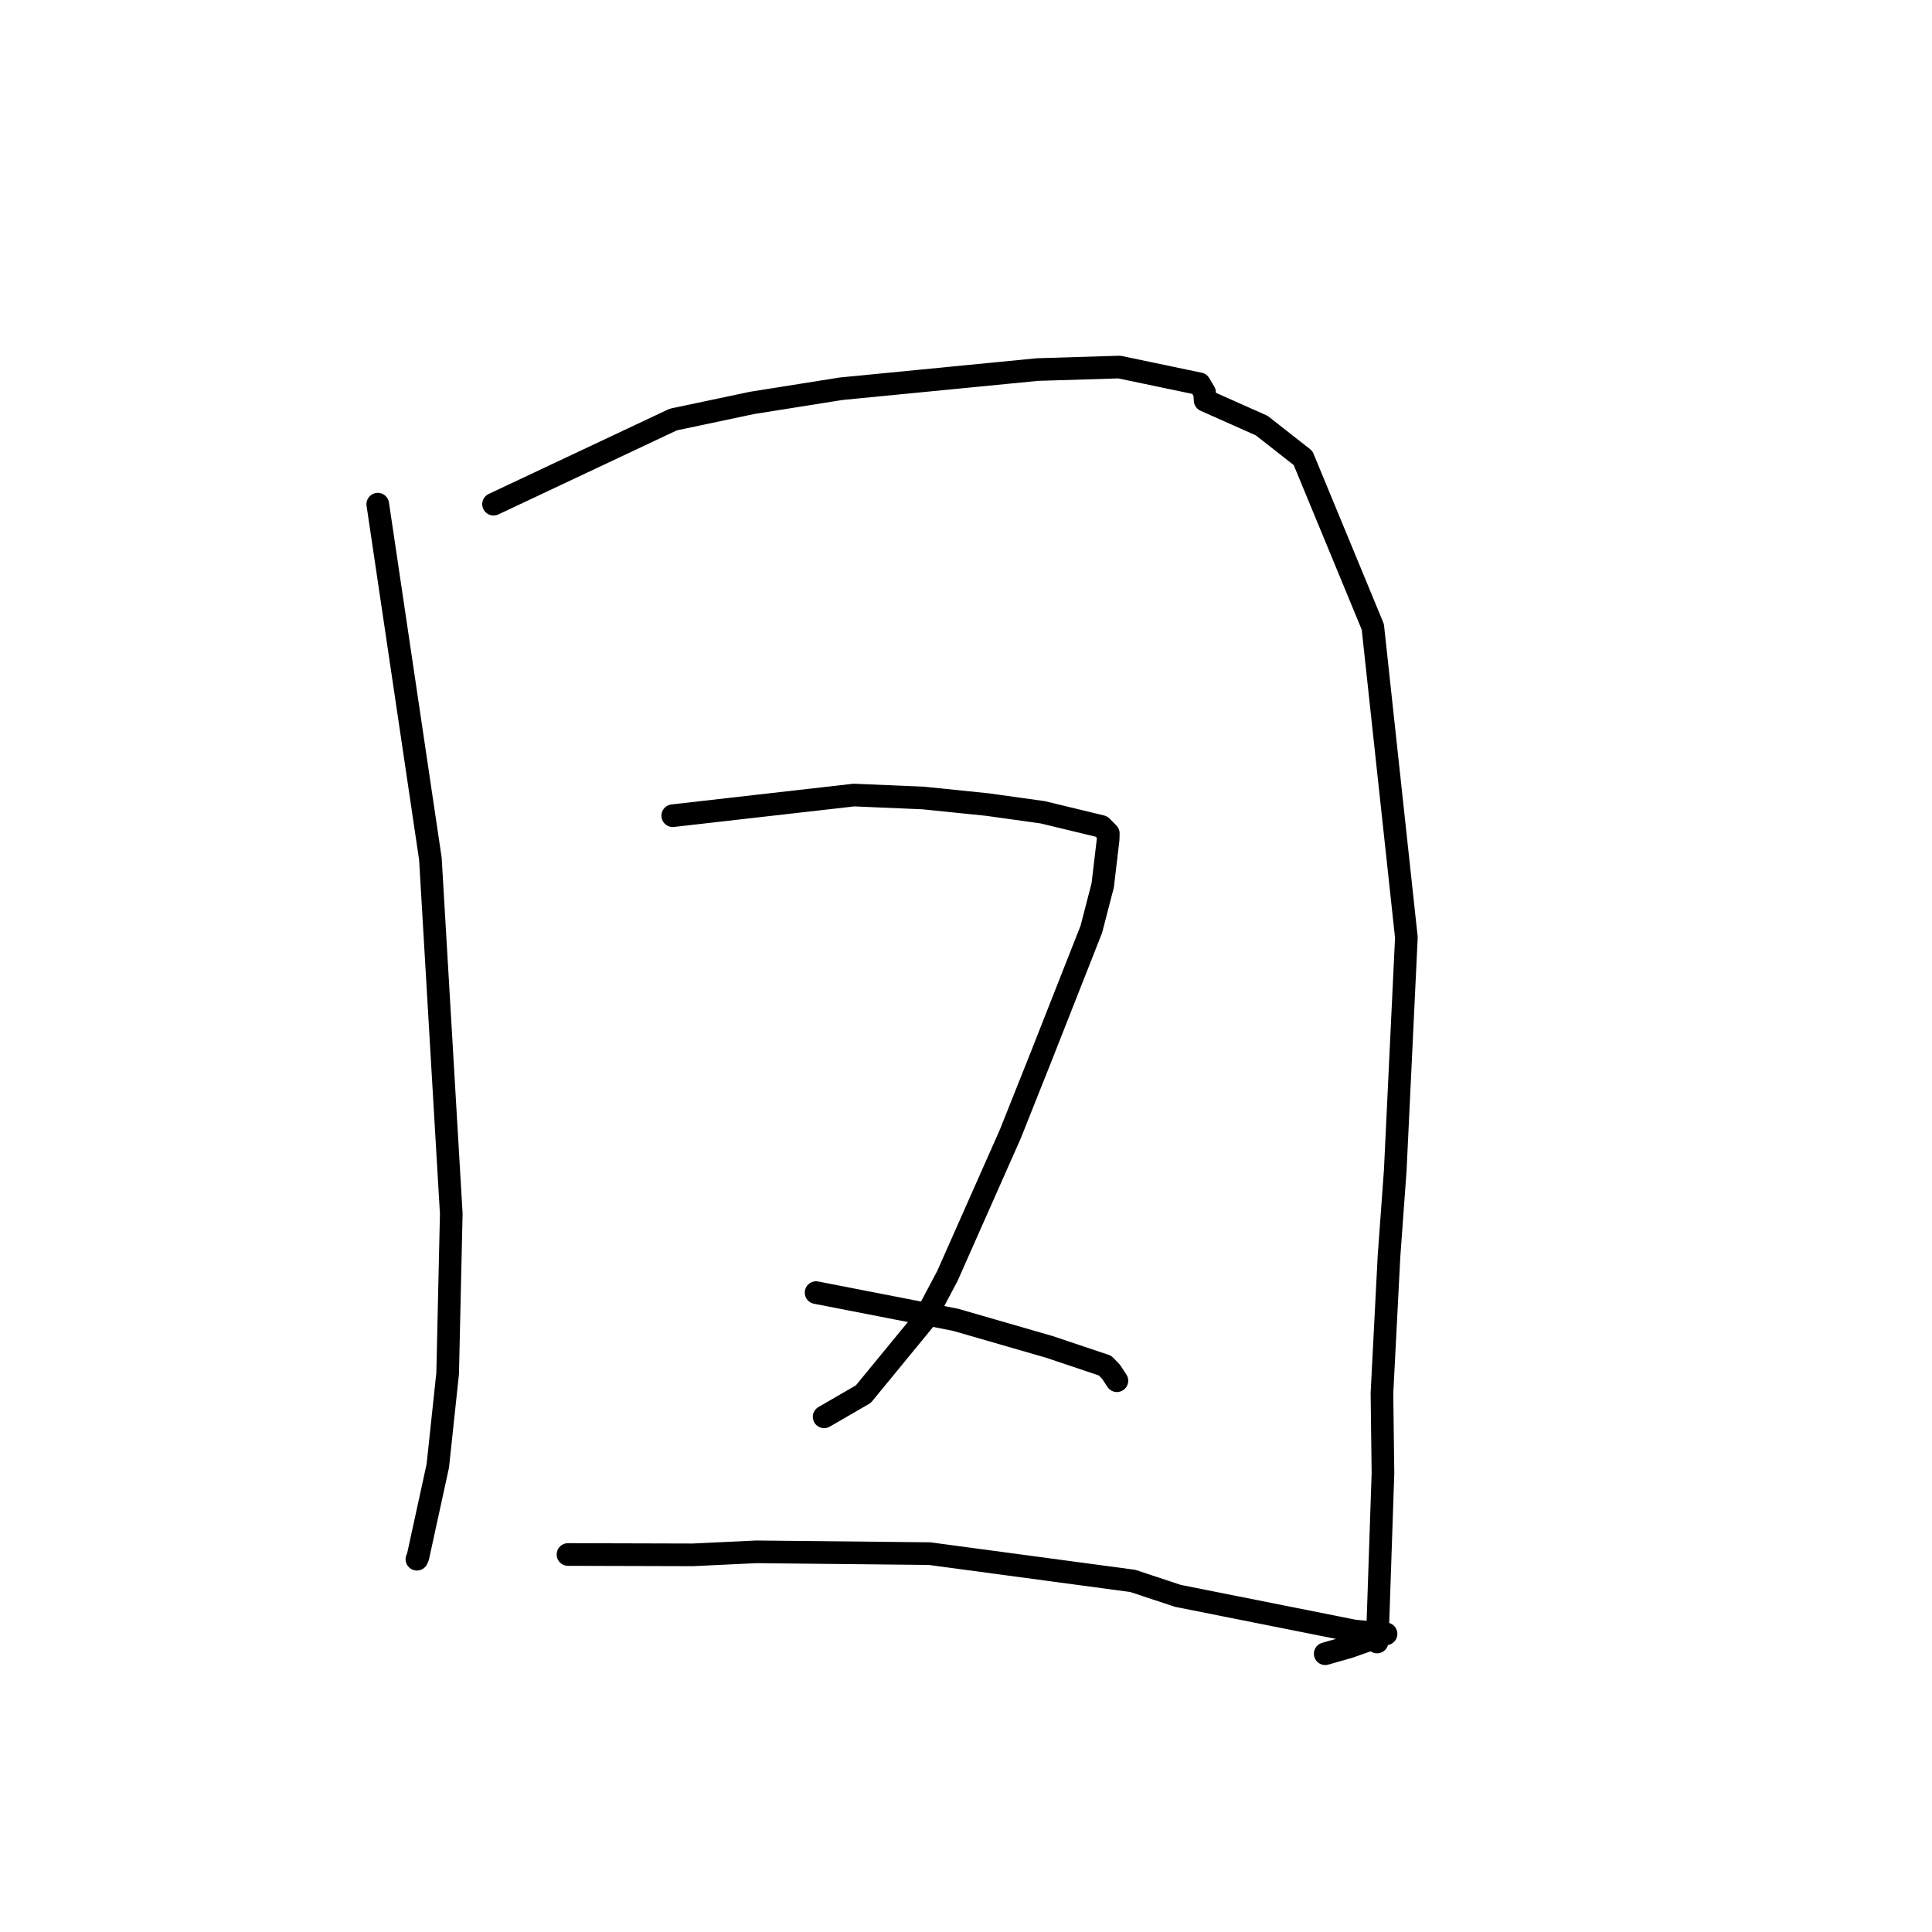<?xml version="1.0" standalone="no"?>
    <svg width="256" height="256" xmlns="http://www.w3.org/2000/svg" version="1.1">
    <polyline stroke="black" stroke-width="3" stroke-linecap="round" fill="transparent" stroke-linejoin="round" points="50.057 66.807 57.03 113.798 59.795 160.825 59.317 181.979 58.013 194.225 55.379 206.299 55.255 206.573 55.242 206.603 55.241 206.603 " />
        <polyline stroke="black" stroke-width="3" stroke-linecap="round" fill="transparent" stroke-linejoin="round" points="65.398 66.807 89.203 55.594 99.627 53.391 111.439 51.511 137.455 48.97 148.311 48.636 158.938 50.859 159.614 52.004 159.686 53.056 167.183 56.393 172.661 60.69 181.904 83.057 186.353 124.215 184.877 155.102 184.05 166.47 183.115 184.631 183.25 195.194 182.529 216.514 182.468 217.573 " />
        <polyline stroke="black" stroke-width="3" stroke-linecap="round" fill="transparent" stroke-linejoin="round" points="89.142 108.084 113.152 105.349 122.347 105.74 130.833 106.608 138.154 107.63 145.944 109.51 146.857 110.433 146.834 111.234 146.115 117.317 144.606 123.134 137.918 140.109 133.867 150.273 125.533 169.075 122.404 174.973 114.398 184.725 109.675 187.464 109.202 187.737 " />
        <polyline stroke="black" stroke-width="3" stroke-linecap="round" fill="transparent" stroke-linejoin="round" points="108.136 171.278 126.6 174.877 139.02 178.463 146.425 180.947 147.237 181.79 147.85 182.729 147.996 182.952 " />
        <polyline stroke="black" stroke-width="3" stroke-linecap="round" fill="transparent" stroke-linejoin="round" points="75.261 205.98 91.795 206.025 100.22 205.626 123.17 205.864 150.097 209.479 156.078 211.46 179.473 216.12 183.243 216.458 183.658 216.495 178.815 218.208 175.598 219.128 " />
        </svg>